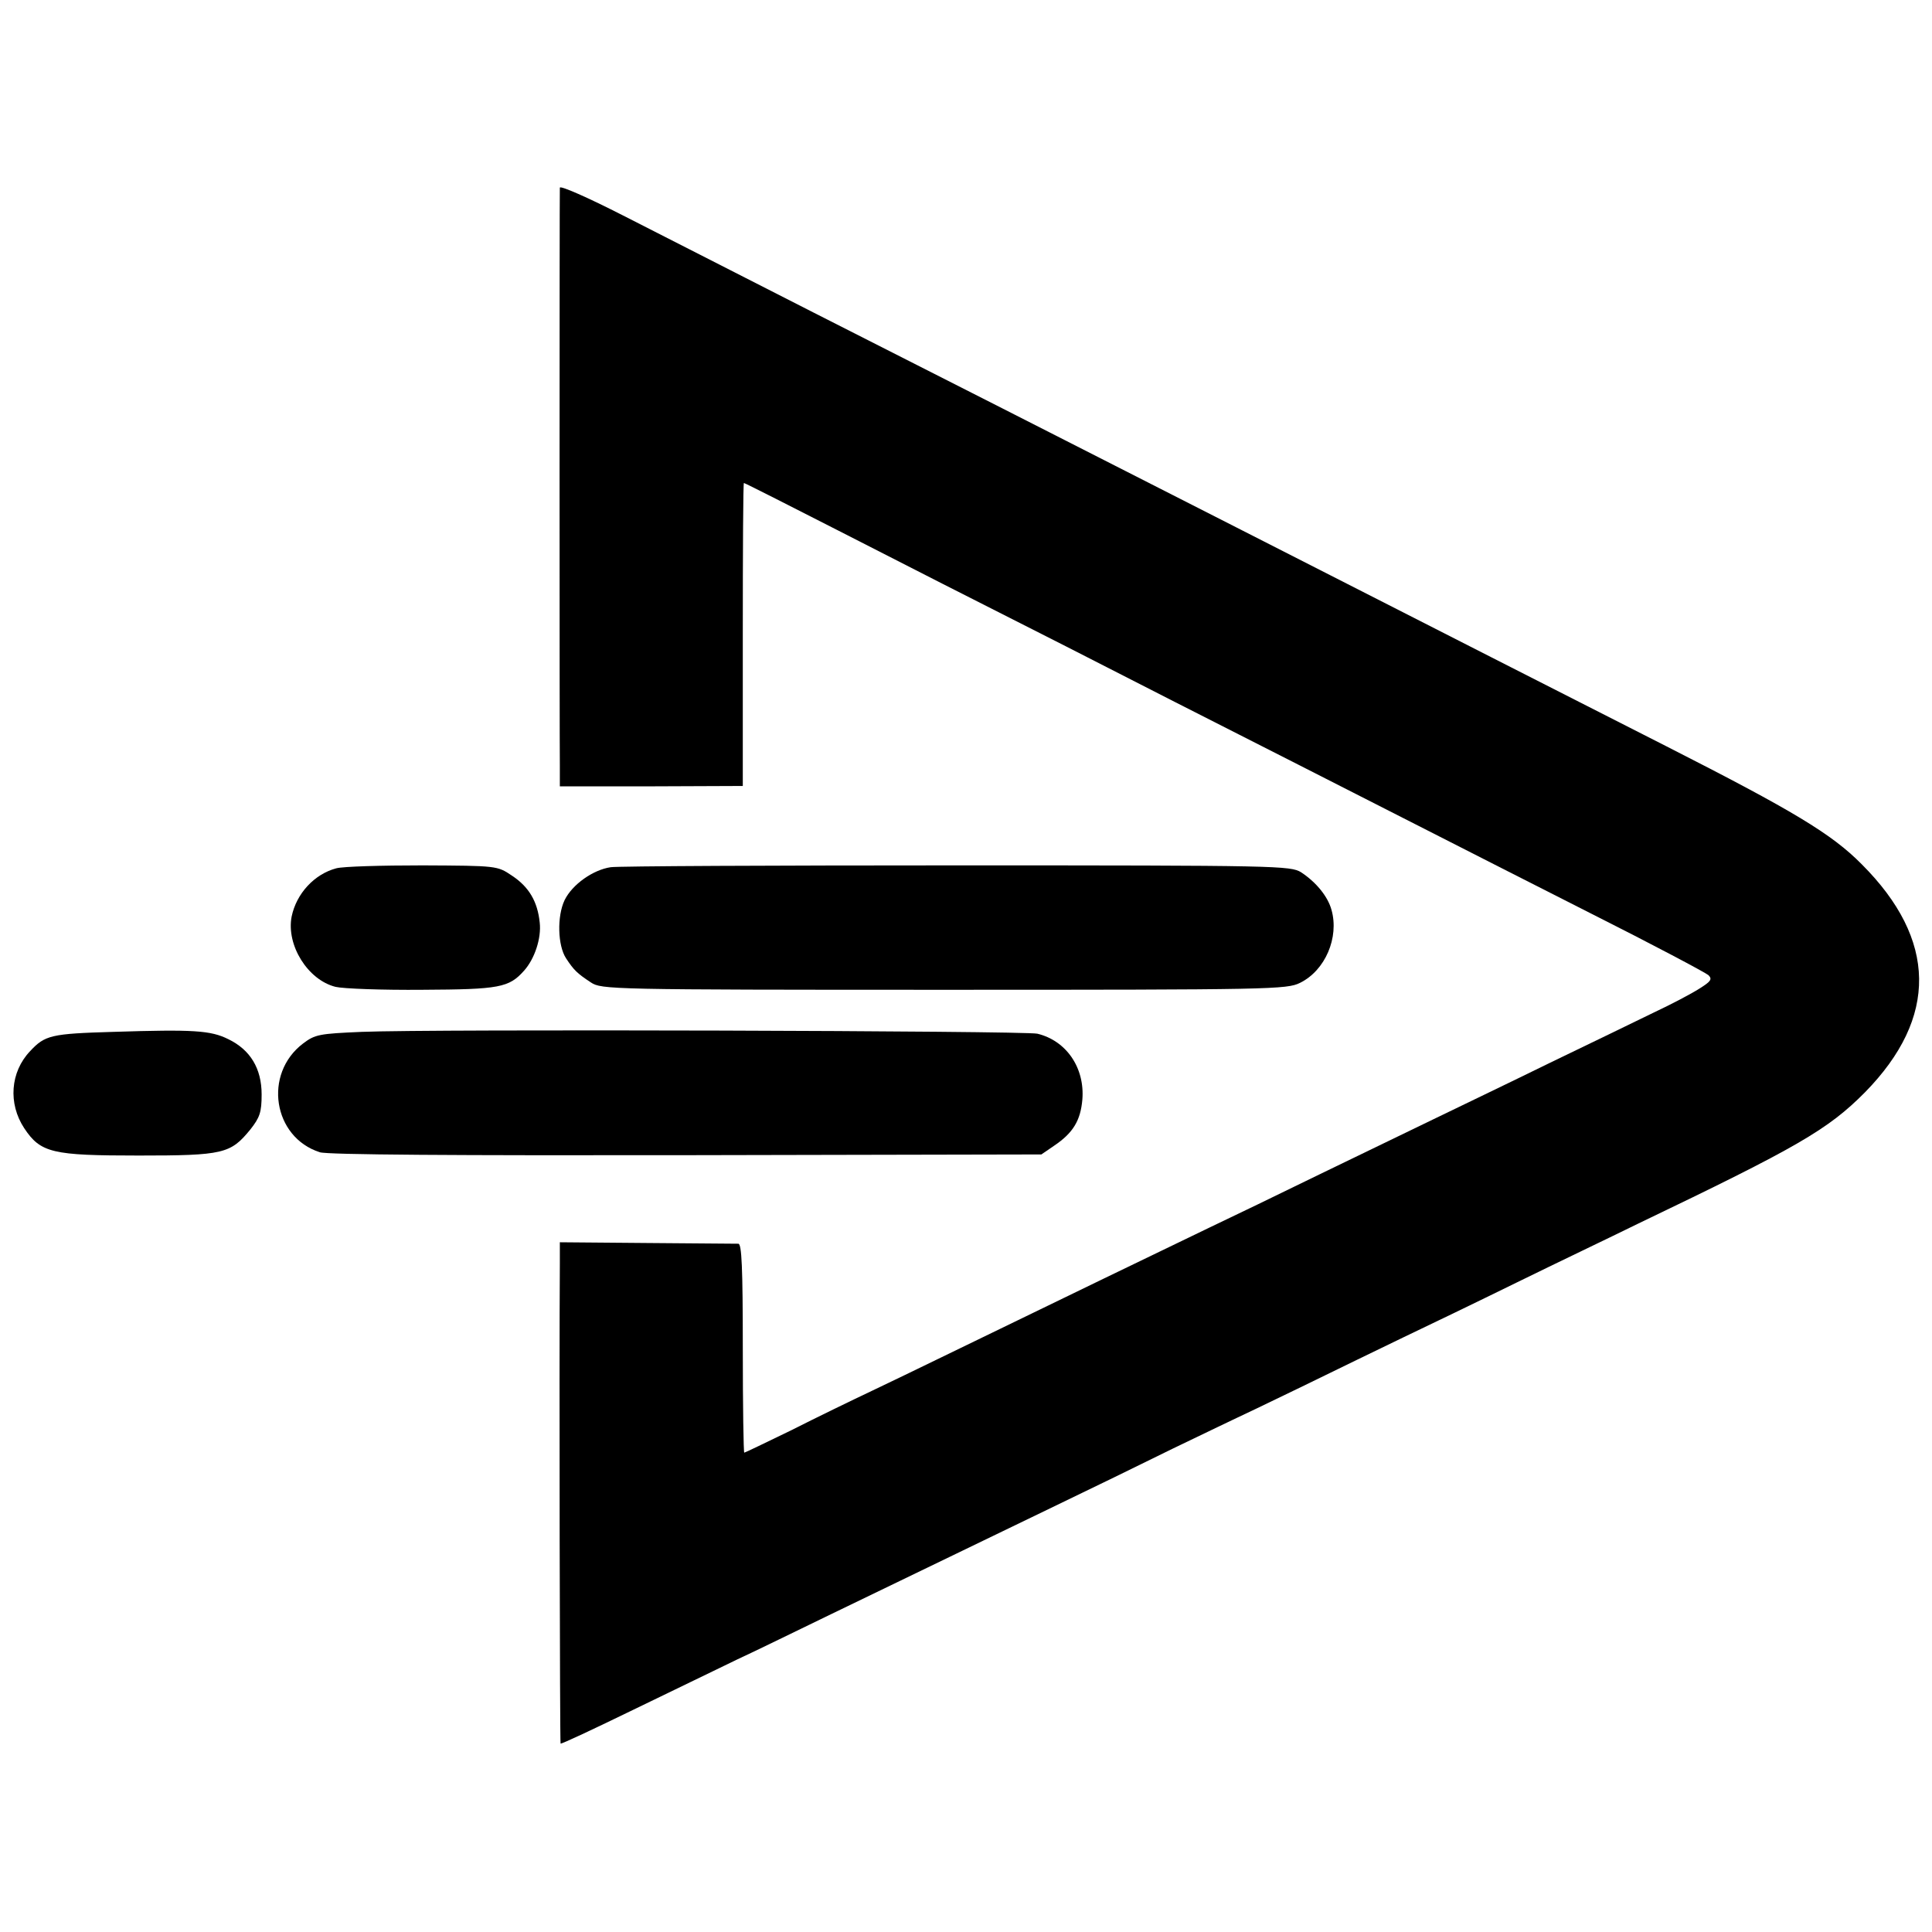 <?xml version="1.0" standalone="no"?>
<!DOCTYPE svg PUBLIC "-//W3C//DTD SVG 20010904//EN"
 "http://www.w3.org/TR/2001/REC-SVG-20010904/DTD/svg10.dtd">
<svg version="1.0" xmlns="http://www.w3.org/2000/svg"
 width="528pt" height="528pt" viewBox="0 0 528 528"
 preserveAspectRatio="xMidYMid meet">
<g transform="translate(0,528) scale(0.1,-0.1)"
fill="#000000" stroke="none">
<path d="M1530 4767 c-1 -21 -1 -1519 0 -1579 l0 -57 250 0 250 1 0 414 c0
228 1 414 3 414 2 0 41 -20 87 -43 47 -24 252 -128 455 -232 204 -103 489
-248 635 -323 483 -245 821 -418 1135 -577 171 -86 316 -163 324 -170 11 -11
7 -17 -25 -37 -22 -14 -77 -43 -124 -65 -47 -23 -175 -85 -285 -138 -110 -54
-254 -123 -320 -155 -66 -32 -205 -99 -310 -150 -104 -51 -239 -116 -300 -145
-60 -29 -191 -92 -290 -140 -374 -181 -533 -259 -630 -305 -55 -26 -156 -75
-223 -109 -68 -33 -126 -61 -128 -61 -2 0 -4 128 -4 285 0 221 -3 285 -12 286
-7 0 -120 1 -251 2 l-237 2 0 -60 c-2 -267 0 -1308 2 -1310 2 -2 91 40 198 92
107 52 236 114 285 138 50 23 164 79 255 123 302 146 484 234 625 302 77 37
217 105 310 151 94 45 172 83 175 84 3 1 82 39 175 84 94 46 220 107 280 136
61 29 200 96 310 150 110 54 259 125 330 160 438 210 521 258 622 360 200 204
197 417 -9 623 -82 83 -187 146 -533 322 -309 157 -584 297 -1165 593 -532
271 -818 416 -1165 592 -192 98 -428 218 -522 266 -96 49 -173 83 -173 76z"/>
<path d="M919 2907 c-60 -16 -109 -69 -122 -132 -15 -78 44 -173 120 -192 21
-5 128 -9 238 -8 210 1 236 6 277 52 29 32 48 89 43 132 -6 57 -29 97 -76 128
-40 27 -41 27 -244 28 -112 0 -218 -3 -236 -8z"/>
<path d="M1669 2910 c-48 -7 -105 -47 -126 -90 -21 -44 -19 -124 4 -159 21
-32 30 -41 68 -66 29 -19 50 -20 965 -20 895 0 937 1 973 19 69 34 107 124 86
199 -10 37 -42 76 -83 103 -29 18 -63 19 -940 19 -501 0 -927 -2 -947 -5z"/>
<path d="M310 2460 c-171 -5 -187 -9 -228 -53 -54 -57 -60 -143 -16 -210 45
-68 77 -75 313 -75 232 0 251 5 305 71 26 33 31 47 31 96 0 71 -31 122 -91
151 -48 24 -95 27 -314 20z"/>
<path d="M989 2460 c-117 -5 -128 -7 -161 -32 -109 -83 -82 -256 46 -297 20
-7 375 -9 1002 -8 l970 2 35 24 c52 35 72 69 77 126 7 87 -44 161 -123 180
-34 8 -1656 13 -1846 5z"/>
</g>
</svg>
